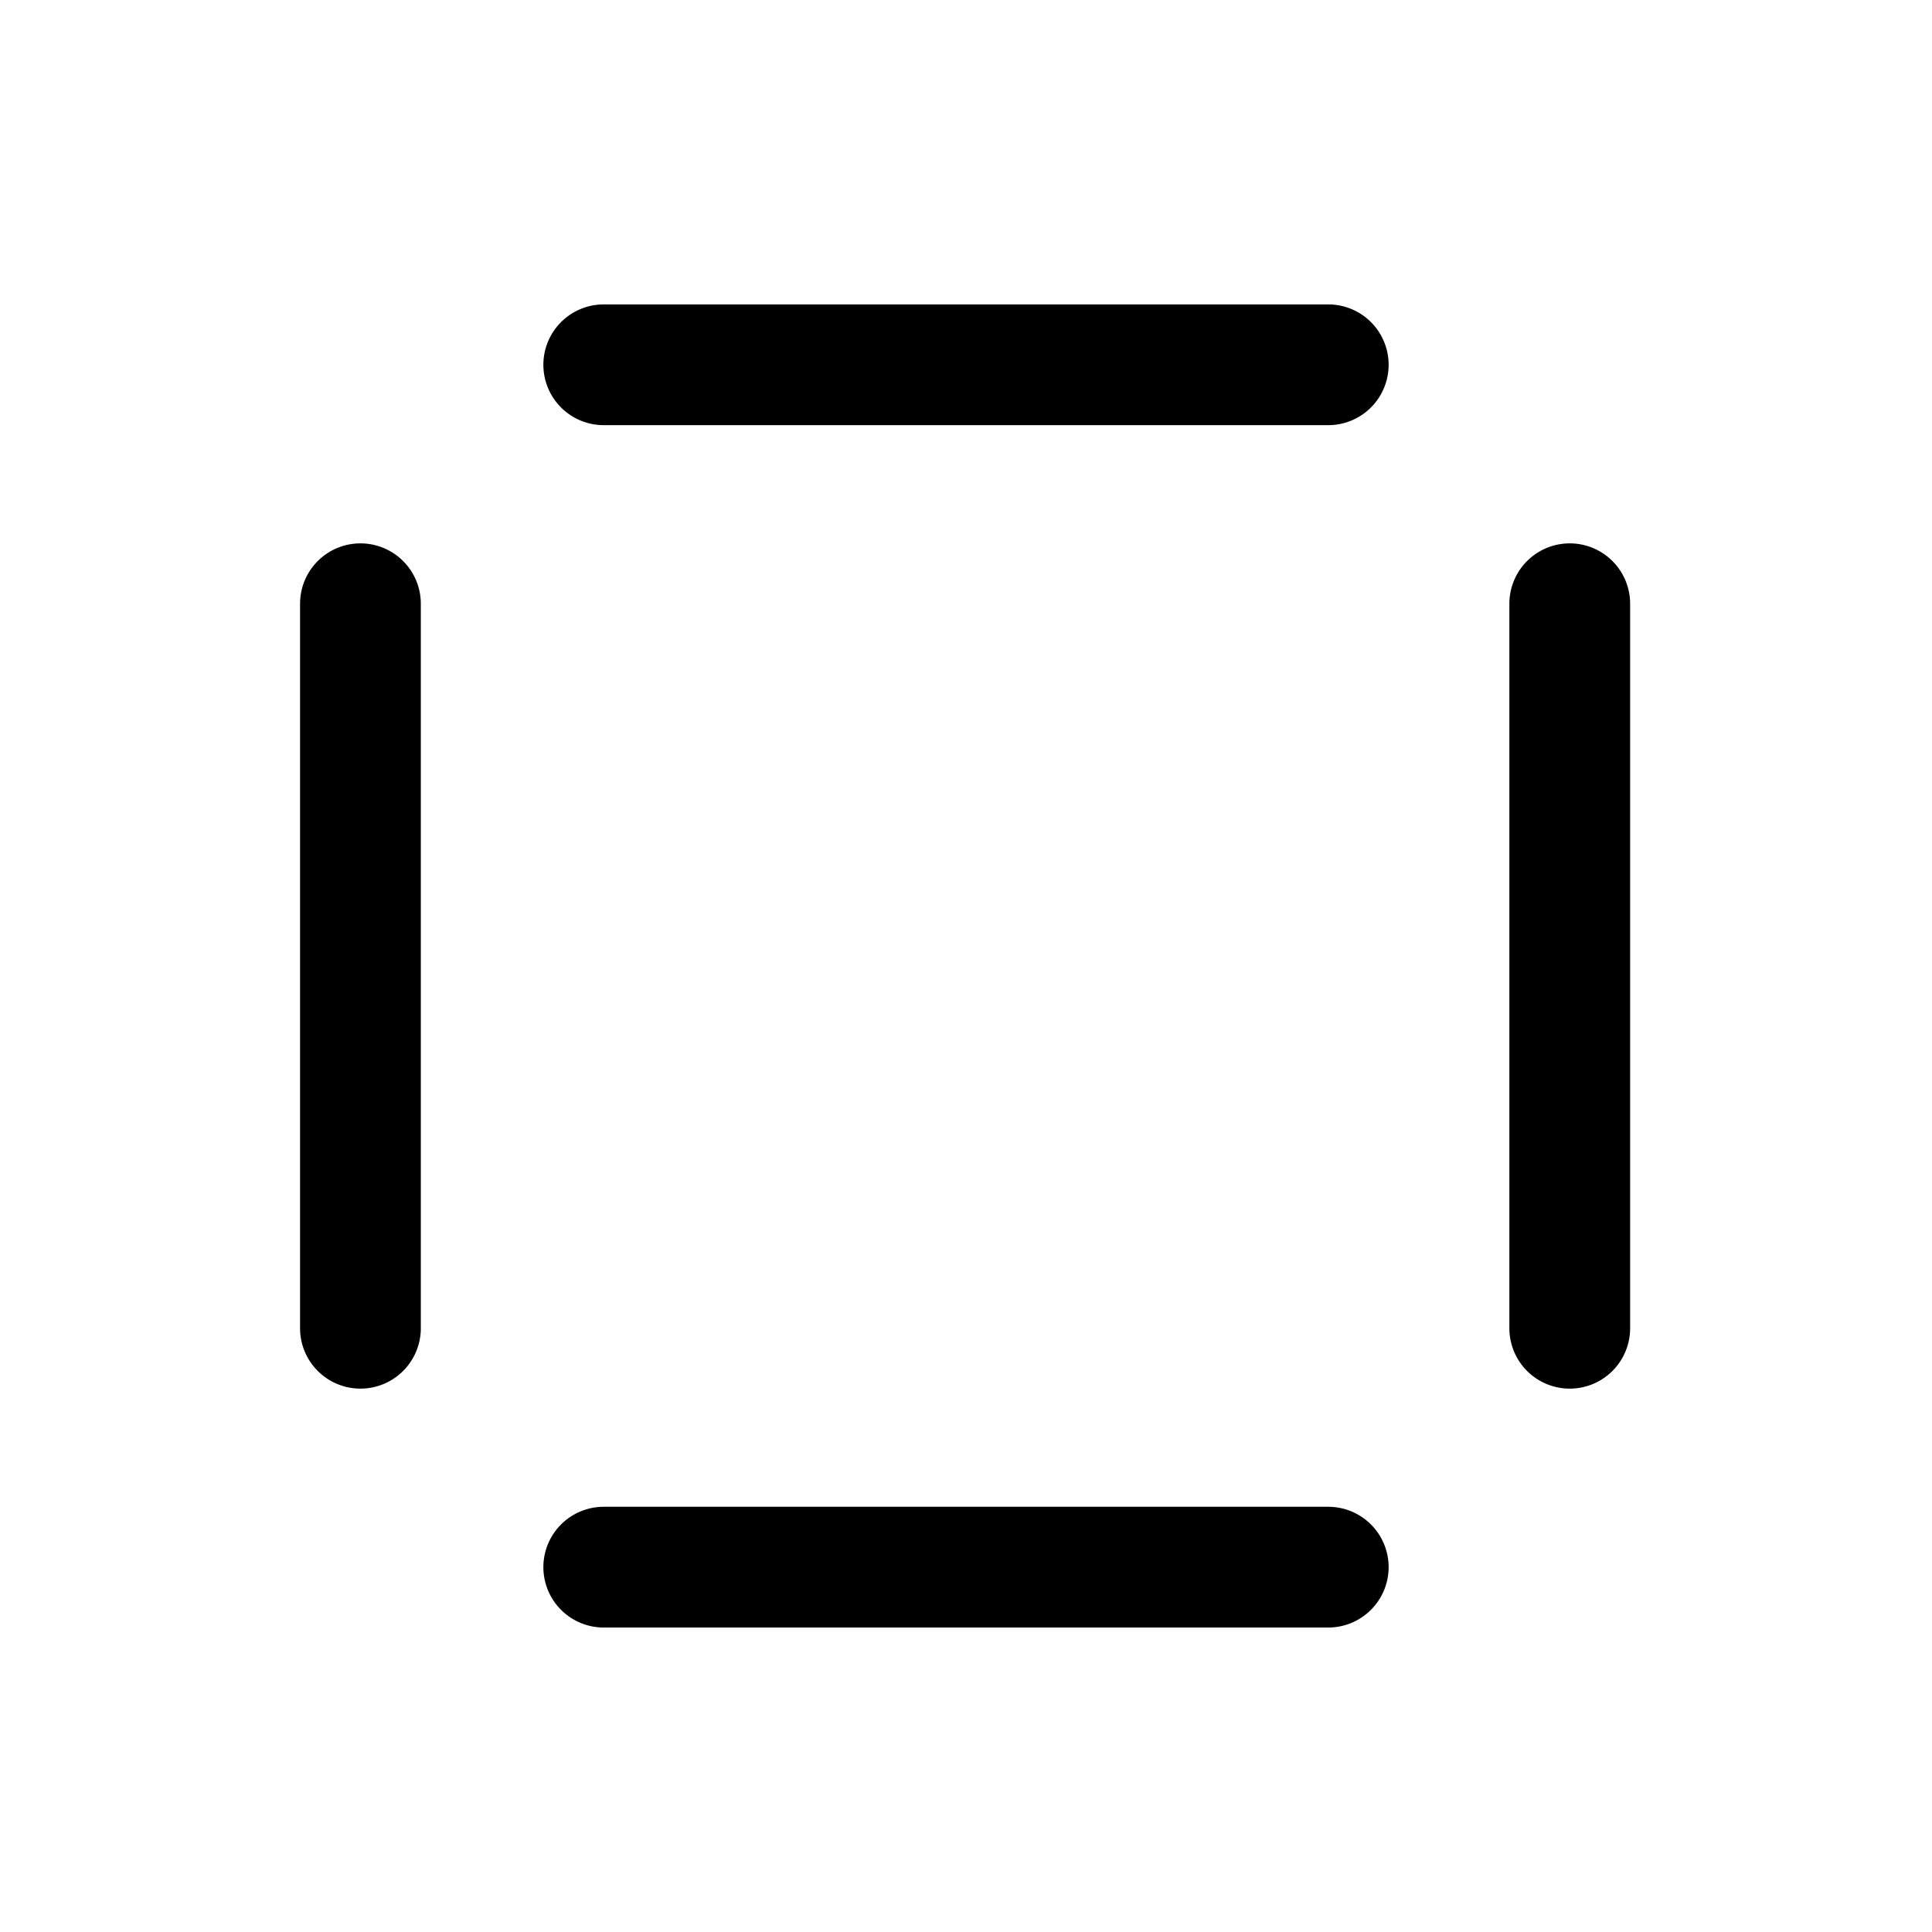 <svg xmlns="http://www.w3.org/2000/svg" width="32" height="32" viewBox="0 0 32 32"><path fill="currentColor" fill-rule="evenodd" d="M9 6.042a1 1 0 011-1h12a1 1 0 110 2H10a1 1 0 01-1-1M4.97 22a1 1 0 102 0V10a1 1 0 10-2 0zM25 22a1 1 0 102 0V10a1 1 0 10-2 0zm-15 2.957a1 1 0 100 2h12a1 1 0 100-2z" clip-rule="evenodd"/></svg>